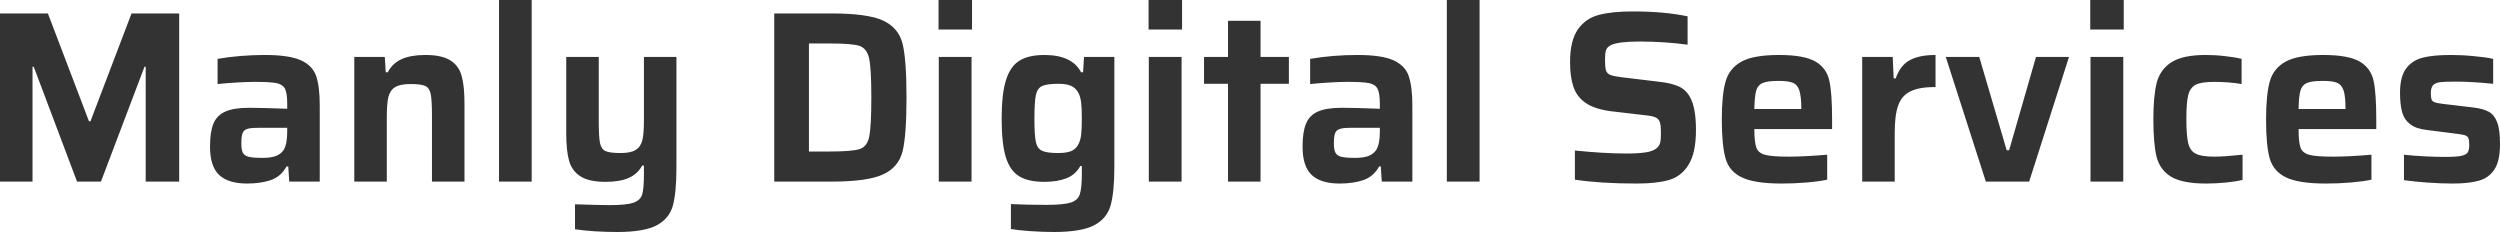 <svg xmlns="http://www.w3.org/2000/svg" version="1.1" xlink="http://www.w3.org/1999/xlink" xmlns:svgjs="http://svgjs.com/svgjs" width="100%" height="100%" viewBox="2.49 -22.56 310.56 28.82"><g fill="#333333"><path d="M20.59 0L24.75 0L24.75 -20.89L18.83 -20.89L13.73 -7.5L13.54 -7.5L8.44 -20.89L2.49 -20.89L2.49 0L6.53 0L6.53 -14.27L6.68 -14.27L12.06 0L15.03 0L20.44 -14.27L20.59 -14.27Z M29.72 -0.82C30.48 -0.11 31.64 0.24 33.19 0.24C34.29 0.24 35.26 0.1 36.11 -0.18C36.96 -0.47 37.62 -1.03 38.08 -1.88L38.3 -1.88L38.42 0L42.21 0L42.21 -9.45C42.21 -11.04 42.06 -12.27 41.76 -13.13C41.45 -14 40.82 -14.64 39.85 -15.08C38.87 -15.51 37.4 -15.73 35.41 -15.73C33.37 -15.73 31.4 -15.57 29.52 -15.25L29.52 -12.12C30.07 -12.18 30.81 -12.24 31.74 -12.3C32.67 -12.36 33.45 -12.39 34.07 -12.39C35.37 -12.39 36.28 -12.34 36.81 -12.24C37.33 -12.14 37.69 -11.9 37.89 -11.54C38.08 -11.18 38.17 -10.54 38.17 -9.63L38.17 -9.05C36.07 -9.13 34.49 -9.17 33.44 -9.17C32.16 -9.17 31.17 -9.01 30.48 -8.7C29.78 -8.39 29.29 -7.89 29 -7.2C28.72 -6.51 28.58 -5.56 28.58 -4.34C28.58 -2.7 28.96 -1.53 29.72 -0.82ZM36.73 -3.17C36.32 -3.02 35.78 -2.95 35.11 -2.95C34.32 -2.95 33.75 -2.99 33.39 -3.08C33.04 -3.17 32.79 -3.34 32.66 -3.58C32.53 -3.83 32.47 -4.22 32.47 -4.77C32.47 -5.33 32.52 -5.75 32.62 -6.01C32.72 -6.28 32.91 -6.45 33.19 -6.54C33.48 -6.64 33.92 -6.68 34.53 -6.68L38.17 -6.68L38.17 -6.2C38.17 -5.16 38.02 -4.4 37.72 -3.92C37.48 -3.57 37.15 -3.33 36.73 -3.17Z M56.15 -8.2L56.15 0L60.19 0L60.19 -9.69C60.19 -11.13 60.08 -12.27 59.84 -13.12C59.61 -13.97 59.14 -14.62 58.43 -15.06C57.72 -15.51 56.69 -15.73 55.33 -15.73C54.14 -15.73 53.16 -15.56 52.39 -15.22C51.62 -14.87 51.04 -14.32 50.66 -13.58L50.41 -13.58L50.29 -15.49L46.5 -15.49L46.5 0L50.54 0L50.54 -8.02C50.54 -9.09 50.6 -9.91 50.73 -10.48C50.86 -11.04 51.14 -11.46 51.55 -11.72C51.97 -11.99 52.61 -12.12 53.48 -12.12C54.35 -12.12 54.96 -12.04 55.3 -11.89C55.65 -11.74 55.88 -11.41 55.99 -10.9C56.1 -10.4 56.15 -9.5 56.15 -8.2Z M64.48 0L68.54 0L68.54 -22.56L64.48 -22.56Z M76.32 6.17C77.29 6.23 78.24 6.26 79.17 6.26C81.38 6.26 83.01 5.98 84.05 5.44C85.09 4.89 85.76 4.08 86.07 3.01C86.37 1.93 86.52 0.34 86.52 -1.76L86.52 -15.49L82.48 -15.49L82.48 -7.62C82.48 -6.53 82.42 -5.71 82.29 -5.16C82.16 -4.62 81.89 -4.21 81.48 -3.95C81.08 -3.68 80.44 -3.55 79.57 -3.55C78.7 -3.55 78.09 -3.63 77.73 -3.78C77.38 -3.93 77.14 -4.26 77.03 -4.77C76.92 -5.27 76.87 -6.18 76.87 -7.47L76.87 -15.49L72.83 -15.49L72.83 -5.98C72.83 -4.55 72.95 -3.41 73.19 -2.57C73.43 -1.73 73.91 -1.08 74.62 -0.64C75.33 -0.19 76.36 0.03 77.72 0.03C78.89 0.03 79.85 -0.13 80.59 -0.46C81.33 -0.78 81.89 -1.3 82.27 -2L82.48 -2L82.48 -0.91C82.48 0.28 82.41 1.12 82.26 1.61C82.1 2.1 81.74 2.43 81.16 2.63C80.59 2.82 79.61 2.92 78.23 2.92C77.48 2.92 76.05 2.89 73.92 2.82L73.92 5.92C74.55 6.02 75.35 6.1 76.32 6.17Z M98.67 -20.89L98.67 0L105.78 0C108.77 0 110.92 -0.3 112.2 -0.9C113.49 -1.49 114.29 -2.46 114.62 -3.8C114.94 -5.13 115.1 -7.35 115.1 -10.45C115.1 -13.54 114.94 -15.76 114.62 -17.1C114.29 -18.43 113.49 -19.4 112.2 -20C110.92 -20.6 108.77 -20.89 105.78 -20.89ZM105.57 -3.74L102.98 -3.74L102.98 -17.16L105.57 -17.16C107.41 -17.16 108.64 -17.06 109.26 -16.86C109.87 -16.65 110.27 -16.13 110.46 -15.29C110.64 -14.45 110.73 -12.84 110.73 -10.45C110.73 -8.04 110.64 -6.42 110.47 -5.59C110.3 -4.76 109.9 -4.24 109.27 -4.04C108.64 -3.84 107.41 -3.74 105.57 -3.74Z M119.08 -18.89L123.24 -18.89L123.24 -22.56L119.08 -22.56ZM119.11 0L123.18 0L123.18 -15.49L119.11 -15.49Z M130.44 6.15C131.45 6.22 132.44 6.26 133.41 6.26C135.66 6.26 137.32 5.98 138.38 5.44C139.44 4.89 140.13 4.07 140.45 2.98C140.76 1.88 140.92 0.28 140.92 -1.82L140.92 -15.49L137.15 -15.49L137.03 -13.58L136.79 -13.58C136.04 -15.01 134.52 -15.73 132.23 -15.73C130.91 -15.73 129.88 -15.49 129.12 -15.02C128.36 -14.54 127.8 -13.73 127.45 -12.59C127.09 -11.44 126.92 -9.85 126.92 -7.81C126.92 -5.76 127.09 -4.18 127.43 -3.05C127.78 -1.93 128.33 -1.13 129.09 -0.67C129.85 -0.2 130.89 0.03 132.23 0.03C133.3 0.03 134.21 -0.12 134.96 -0.41C135.71 -0.7 136.29 -1.21 136.69 -1.94L136.88 -1.94L136.88 -1C136.88 0.23 136.79 1.1 136.62 1.59C136.45 2.09 136.07 2.43 135.48 2.61C134.89 2.79 133.88 2.89 132.44 2.89C130.74 2.89 129.28 2.85 128.07 2.79L128.07 5.89C128.64 5.99 129.43 6.08 130.44 6.15ZM135.53 -3.78C135.15 -3.63 134.63 -3.55 133.96 -3.55C133.01 -3.55 132.34 -3.64 131.94 -3.83C131.55 -4.01 131.29 -4.37 131.17 -4.92C131.05 -5.47 130.99 -6.43 130.99 -7.81C130.99 -9.2 131.05 -10.18 131.17 -10.75C131.29 -11.32 131.55 -11.69 131.94 -11.87C132.34 -12.06 133.01 -12.15 133.96 -12.15C134.63 -12.15 135.15 -12.07 135.53 -11.9C135.9 -11.74 136.2 -11.47 136.42 -11.08C136.6 -10.78 136.72 -10.37 136.79 -9.86C136.85 -9.34 136.88 -8.66 136.88 -7.81C136.88 -6.95 136.85 -6.28 136.79 -5.77C136.72 -5.26 136.59 -4.85 136.39 -4.53C136.19 -4.18 135.9 -3.93 135.53 -3.78Z M145.17 -18.89L149.33 -18.89L149.33 -22.56L145.17 -22.56ZM145.2 0L149.27 0L149.27 -15.49L145.2 -15.49Z M155.04 0L159.08 0L159.08 -12.15L162.6 -12.15L162.6 -15.49L159.08 -15.49L159.08 -19.98L155.04 -19.98L155.04 -15.49L152.06 -15.49L152.06 -12.15L155.04 -12.15Z M165.44 -0.82C166.2 -0.11 167.36 0.24 168.92 0.24C170.01 0.24 170.98 0.1 171.83 -0.18C172.68 -0.47 173.34 -1.03 173.81 -1.88L174.02 -1.88L174.14 0L177.94 0L177.94 -9.45C177.94 -11.04 177.78 -12.27 177.48 -13.13C177.18 -14 176.54 -14.64 175.57 -15.08C174.6 -15.51 173.12 -15.73 171.13 -15.73C169.09 -15.73 167.13 -15.57 165.24 -15.25L165.24 -12.12C165.79 -12.18 166.53 -12.24 167.46 -12.3C168.39 -12.36 169.17 -12.39 169.8 -12.39C171.09 -12.39 172 -12.34 172.53 -12.24C173.06 -12.14 173.42 -11.9 173.61 -11.54C173.8 -11.18 173.9 -10.54 173.9 -9.63L173.9 -9.05C171.79 -9.13 170.21 -9.17 169.16 -9.17C167.88 -9.17 166.9 -9.01 166.2 -8.7C165.5 -8.39 165.01 -7.89 164.73 -7.2C164.44 -6.51 164.3 -5.56 164.3 -4.34C164.3 -2.7 164.68 -1.53 165.44 -0.82ZM172.46 -3.17C172.04 -3.02 171.5 -2.95 170.83 -2.95C170.04 -2.95 169.47 -2.99 169.11 -3.08C168.76 -3.17 168.52 -3.34 168.39 -3.58C168.25 -3.83 168.19 -4.22 168.19 -4.77C168.19 -5.33 168.24 -5.75 168.34 -6.01C168.44 -6.28 168.63 -6.45 168.92 -6.54C169.2 -6.64 169.65 -6.68 170.25 -6.68L173.9 -6.68L173.9 -6.2C173.9 -5.16 173.75 -4.4 173.44 -3.92C173.2 -3.57 172.87 -3.33 172.46 -3.17Z M182.22 0L186.29 0L186.29 -22.56L182.22 -22.56Z M198.13 -0.24C200.26 0.08 202.81 0.24 205.79 0.24C207.45 0.24 208.79 0.1 209.81 -0.2C210.83 -0.49 211.65 -1.12 212.25 -2.1C212.86 -3.07 213.17 -4.51 213.17 -6.44C213.17 -8.26 212.92 -9.61 212.44 -10.48C212.09 -11.11 211.62 -11.56 211.01 -11.83C210.4 -12.1 209.63 -12.29 208.7 -12.39L203.9 -12.97C203.26 -13.05 202.79 -13.14 202.52 -13.26C202.25 -13.37 202.07 -13.56 201.99 -13.82C201.91 -14.08 201.87 -14.52 201.87 -15.12C201.87 -15.65 201.91 -16.05 201.99 -16.31C202.07 -16.57 202.27 -16.78 202.6 -16.95C203.18 -17.25 204.39 -17.4 206.21 -17.4C208.2 -17.4 210.17 -17.27 212.13 -17.01L212.13 -20.53C210.25 -20.93 207.98 -21.14 205.33 -21.14C203.61 -21.14 202.2 -21 201.11 -20.71C200.02 -20.43 199.15 -19.83 198.5 -18.91C197.85 -17.98 197.53 -16.63 197.53 -14.85C197.53 -13.64 197.66 -12.62 197.94 -11.8C198.21 -10.98 198.71 -10.31 199.44 -9.79C200.17 -9.28 201.2 -8.93 202.54 -8.75L207 -8.23C207.57 -8.17 207.97 -8.07 208.22 -7.94C208.46 -7.81 208.62 -7.61 208.7 -7.33C208.78 -7.06 208.82 -6.63 208.82 -6.04C208.82 -5.52 208.79 -5.11 208.72 -4.83C208.65 -4.55 208.48 -4.3 208.22 -4.1C207.93 -3.88 207.5 -3.72 206.92 -3.63C206.35 -3.54 205.54 -3.49 204.51 -3.49C202.75 -3.49 200.62 -3.61 198.13 -3.86Z M230.08 -6.53L230.08 -7.71C230.08 -9.9 229.97 -11.52 229.73 -12.56C229.5 -13.6 228.92 -14.39 227.99 -14.93C227.05 -15.46 225.56 -15.73 223.49 -15.73C221.39 -15.73 219.83 -15.46 218.83 -14.91C217.83 -14.36 217.17 -13.55 216.86 -12.47C216.54 -11.38 216.38 -9.8 216.38 -7.71C216.38 -5.57 216.54 -3.96 216.84 -2.89C217.14 -1.81 217.82 -1.02 218.88 -0.52C219.93 -0.01 221.58 0.24 223.83 0.24C224.84 0.24 225.87 0.2 226.92 0.11C227.98 0.02 228.83 -0.1 229.47 -0.24L229.47 -3.34C227.53 -3.18 225.96 -3.1 224.77 -3.1C223.33 -3.1 222.33 -3.17 221.76 -3.33C221.19 -3.48 220.83 -3.78 220.67 -4.22C220.51 -4.67 220.42 -5.44 220.42 -6.53ZM221.46 -12.25C221.86 -12.43 222.52 -12.51 223.43 -12.51C224.22 -12.51 224.81 -12.44 225.19 -12.28C225.58 -12.13 225.85 -11.81 226.01 -11.33C226.17 -10.84 226.26 -10.07 226.26 -9.02L220.42 -9.02C220.44 -10.07 220.52 -10.83 220.65 -11.3C220.78 -11.76 221.05 -12.08 221.46 -12.25Z M233.82 -15.49L233.82 0L237.86 0L237.86 -6.07C237.86 -7.53 238 -8.67 238.3 -9.48C238.59 -10.29 239.1 -10.87 239.83 -11.22C240.56 -11.58 241.59 -11.75 242.93 -11.75L242.93 -15.73C241.59 -15.73 240.53 -15.52 239.74 -15.09C238.95 -14.67 238.36 -13.91 237.98 -12.82L237.73 -12.82L237.61 -15.49Z M249.18 0L254.56 0L259.51 -15.49L255.41 -15.49L252.07 -3.89L251.77 -3.89L248.36 -15.49L244.2 -15.49Z M262.15 -18.89L266.31 -18.89L266.31 -22.56L262.15 -22.56ZM262.18 0L266.25 0L266.25 -15.49L262.18 -15.49Z M278.95 0.12C279.78 0.04 280.49 -0.07 281.07 -0.21L281.07 -3.34C279.49 -3.18 278.34 -3.1 277.61 -3.1C276.54 -3.1 275.76 -3.21 275.29 -3.45C274.81 -3.68 274.49 -4.1 274.33 -4.72C274.17 -5.34 274.09 -6.35 274.09 -7.74C274.09 -9.12 274.16 -10.12 274.32 -10.74C274.47 -11.35 274.78 -11.78 275.24 -12.03C275.71 -12.27 276.48 -12.39 277.55 -12.39C278.76 -12.39 279.9 -12.3 280.95 -12.12L280.95 -15.25C280.38 -15.39 279.69 -15.5 278.87 -15.59C278.05 -15.69 277.26 -15.73 276.49 -15.73C274.6 -15.73 273.19 -15.43 272.25 -14.84C271.31 -14.24 270.7 -13.39 270.41 -12.3C270.13 -11.21 269.99 -9.7 269.99 -7.77C269.99 -5.75 270.12 -4.2 270.38 -3.11C270.65 -2.03 271.24 -1.2 272.17 -0.62C273.11 -0.05 274.56 0.24 276.55 0.24C277.32 0.24 278.12 0.2 278.95 0.12Z M297.68 -6.53L297.68 -7.71C297.68 -9.9 297.57 -11.52 297.34 -12.56C297.1 -13.6 296.52 -14.39 295.59 -14.93C294.66 -15.46 293.16 -15.73 291.09 -15.73C288.99 -15.73 287.44 -15.46 286.43 -14.91C285.43 -14.36 284.77 -13.55 284.46 -12.47C284.15 -11.38 283.99 -9.8 283.99 -7.71C283.99 -5.57 284.14 -3.96 284.44 -2.89C284.75 -1.81 285.43 -1.02 286.48 -0.52C287.53 -0.01 289.18 0.24 291.43 0.24C292.44 0.24 293.47 0.2 294.53 0.11C295.58 0.02 296.43 -0.1 297.08 -0.24L297.08 -3.34C295.13 -3.18 293.56 -3.1 292.37 -3.1C290.93 -3.1 289.93 -3.17 289.36 -3.33C288.8 -3.48 288.43 -3.78 288.27 -4.22C288.11 -4.67 288.03 -5.44 288.03 -6.53ZM289.06 -12.25C289.46 -12.43 290.12 -12.51 291.03 -12.51C291.82 -12.51 292.41 -12.44 292.8 -12.28C293.18 -12.13 293.45 -11.81 293.62 -11.33C293.78 -10.84 293.86 -10.07 293.86 -9.02L288.03 -9.02C288.05 -10.07 288.12 -10.83 288.26 -11.3C288.39 -11.76 288.66 -12.08 289.06 -12.25Z M304.05 0.12C305.17 0.2 306.19 0.24 307.1 0.24C308.48 0.24 309.58 0.13 310.41 -0.11C311.24 -0.34 311.89 -0.8 312.35 -1.5C312.82 -2.2 313.05 -3.25 313.05 -4.65C313.05 -5.84 312.94 -6.75 312.7 -7.36C312.47 -7.98 312.13 -8.42 311.67 -8.67C311.21 -8.92 310.59 -9.1 309.8 -9.2L305.92 -9.66C305.45 -9.72 305.12 -9.78 304.93 -9.86C304.74 -9.93 304.61 -10.04 304.55 -10.2C304.49 -10.37 304.46 -10.64 304.46 -11.02C304.46 -11.45 304.55 -11.76 304.73 -11.97C304.91 -12.17 305.21 -12.29 305.61 -12.35C306.02 -12.4 306.64 -12.42 307.49 -12.42C308.89 -12.42 310.46 -12.33 312.2 -12.15L312.2 -15.25C311.57 -15.39 310.76 -15.5 309.76 -15.59C308.75 -15.69 307.81 -15.73 306.92 -15.73C305.52 -15.73 304.38 -15.63 303.5 -15.41C302.62 -15.2 301.92 -14.75 301.41 -14.08C300.89 -13.4 300.63 -12.39 300.63 -11.05C300.63 -10.06 300.72 -9.26 300.89 -8.64C301.06 -8.02 301.39 -7.52 301.88 -7.14C302.36 -6.75 303.07 -6.51 304 -6.41L307.59 -5.95C308.11 -5.89 308.48 -5.83 308.69 -5.76C308.91 -5.68 309.05 -5.57 309.12 -5.41C309.19 -5.24 309.23 -4.96 309.23 -4.56C309.23 -4.13 309.16 -3.82 309.04 -3.63C308.92 -3.44 308.65 -3.3 308.24 -3.2C307.82 -3.11 307.16 -3.07 306.25 -3.07C305.52 -3.07 304.66 -3.09 303.68 -3.14C302.7 -3.19 301.85 -3.26 301.12 -3.34L301.12 -0.18C301.95 -0.06 302.92 0.04 304.05 0.12Z"></path></g></svg>